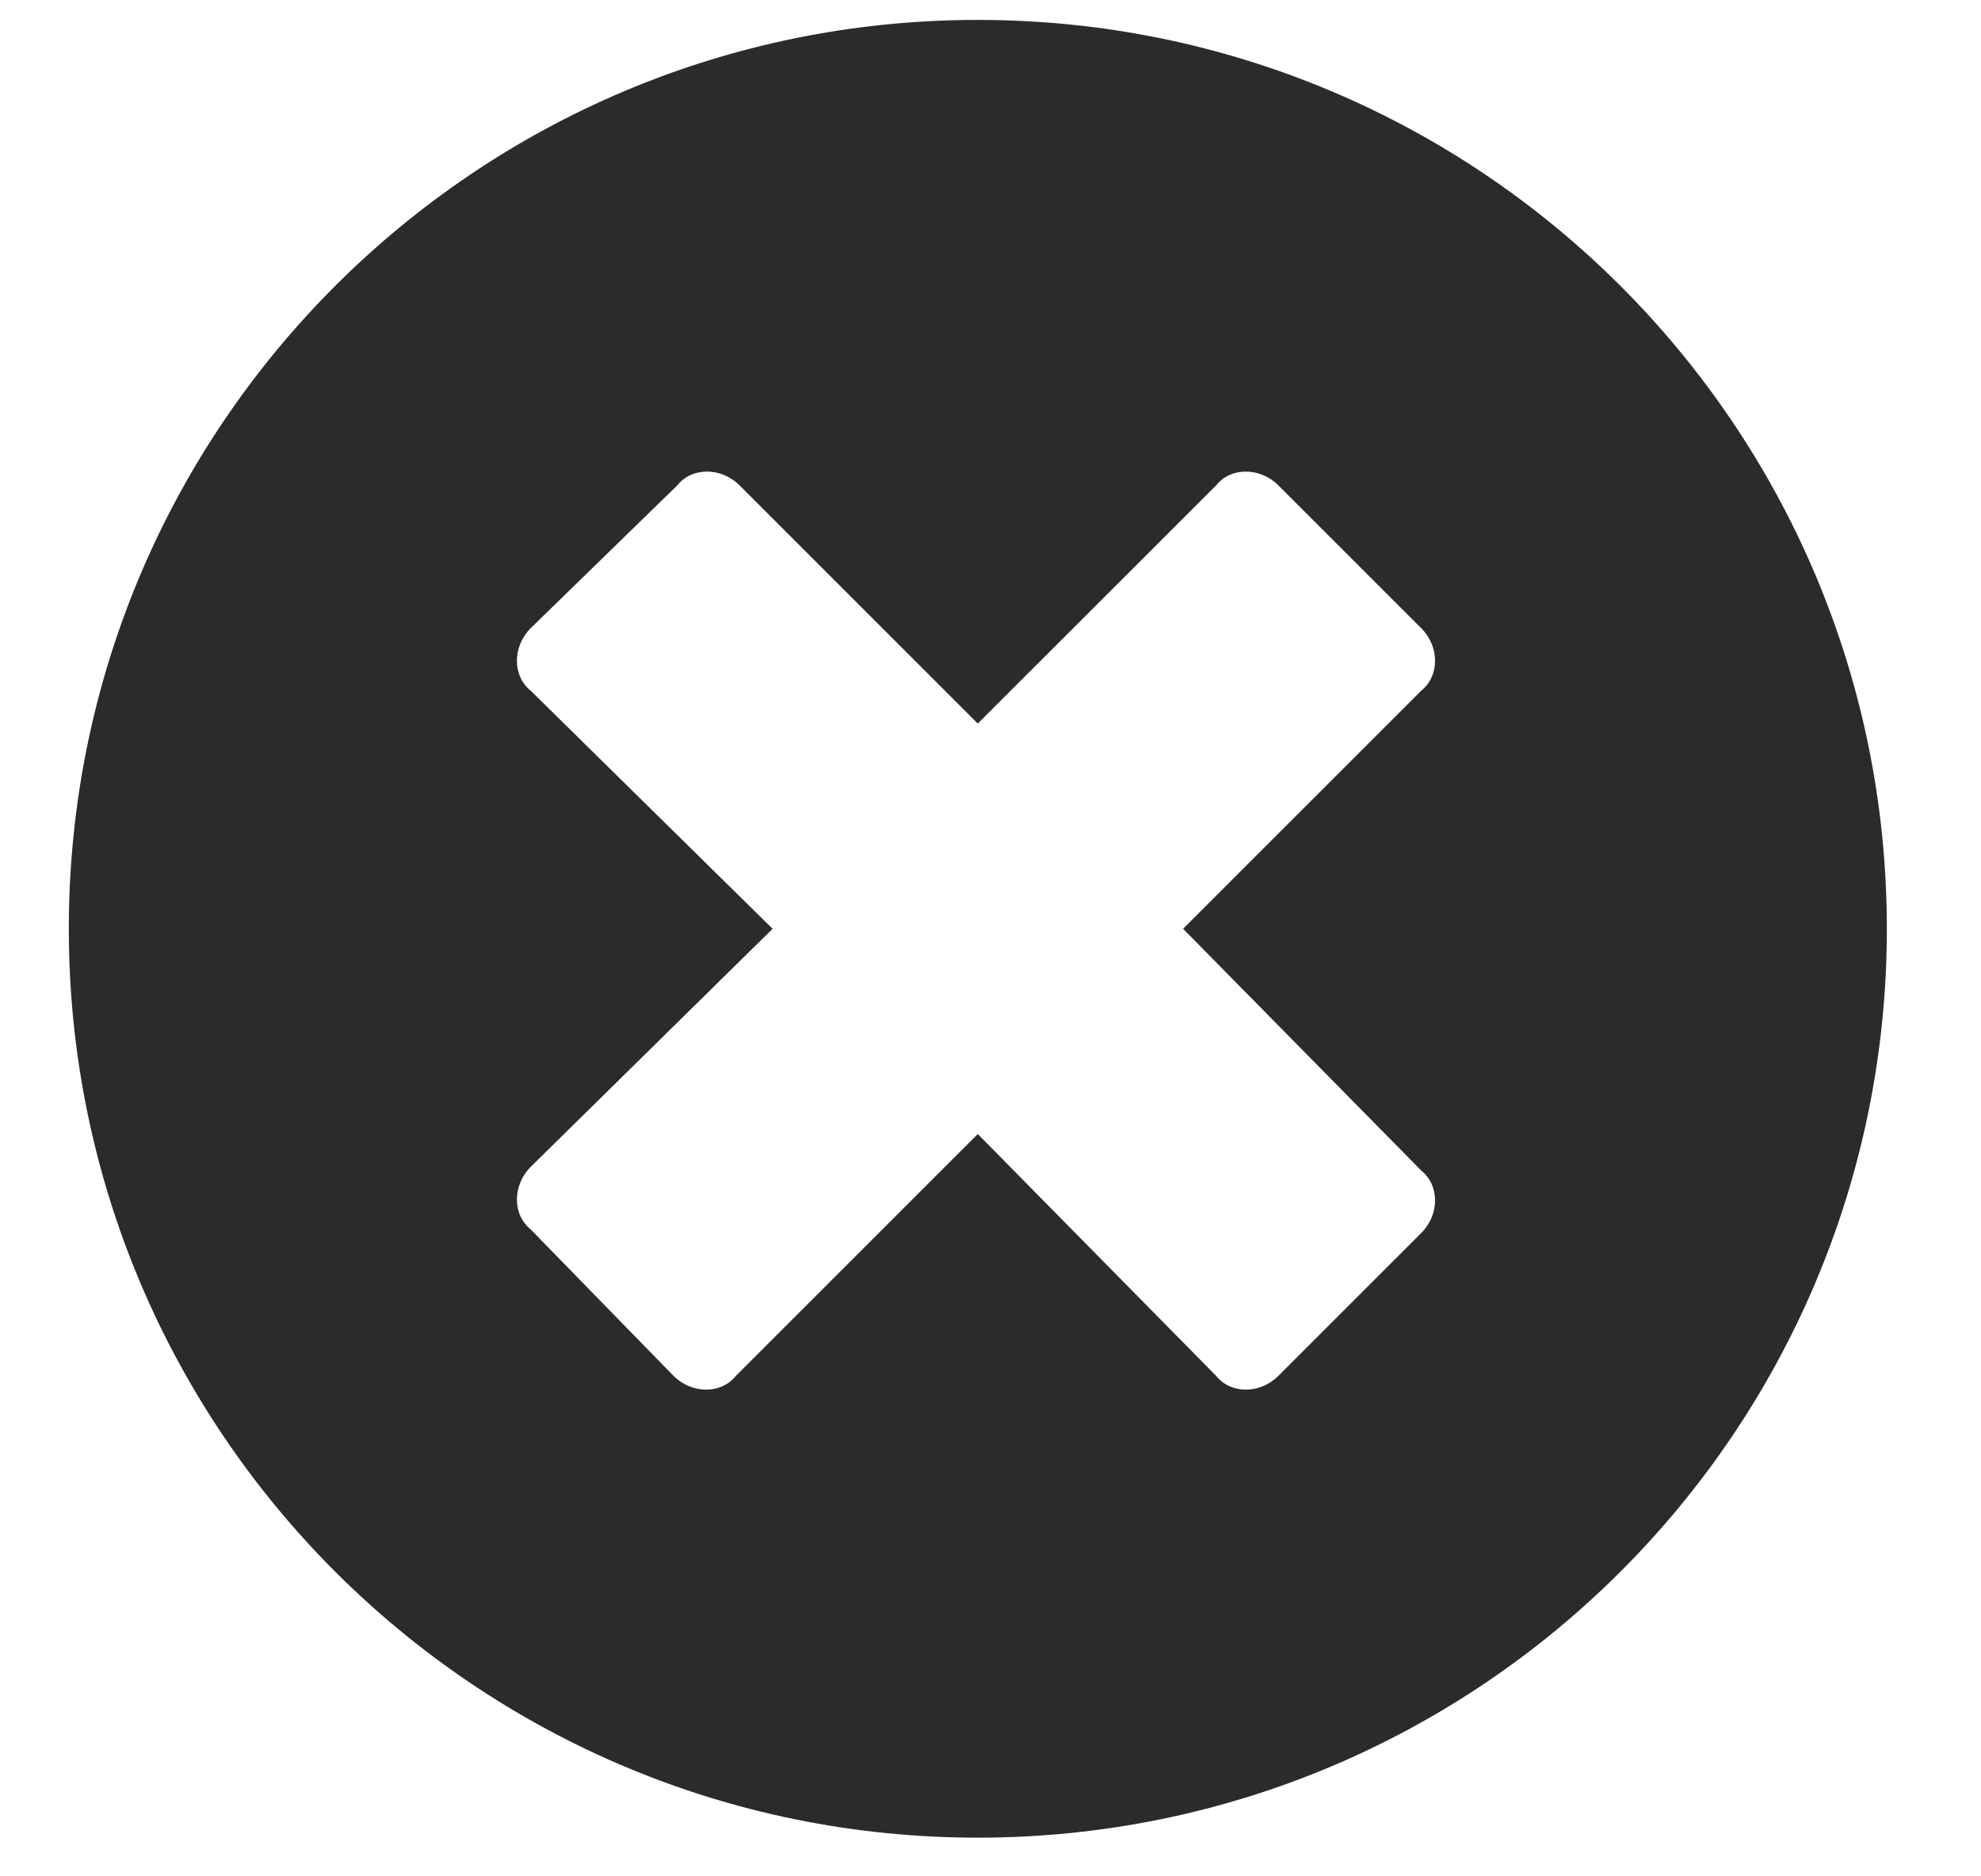 <svg width="19" height="18" viewBox="0 0 19 18" fill="none" xmlns="http://www.w3.org/2000/svg">
<path d="M9.378 0.191C4.562 0.191 0.66 4.094 0.66 8.91C0.66 13.726 4.562 17.629 9.378 17.629C14.195 17.629 18.097 13.726 18.097 8.91C18.097 4.094 14.195 0.191 9.378 0.191ZM13.632 11.23C13.808 11.371 13.808 11.652 13.632 11.828L12.261 13.199C12.085 13.375 11.804 13.375 11.664 13.199L9.378 10.879L7.058 13.199C6.917 13.375 6.636 13.375 6.46 13.199L5.089 11.793C4.914 11.652 4.914 11.371 5.089 11.195L7.41 8.91L5.089 6.625C4.914 6.484 4.914 6.203 5.089 6.027L6.496 4.656C6.636 4.48 6.917 4.48 7.093 4.656L9.378 6.941L11.664 4.656C11.804 4.48 12.085 4.48 12.261 4.656L13.632 6.027C13.808 6.203 13.808 6.484 13.632 6.625L11.347 8.91L13.632 11.23Z" fill="#2B2B2B"/>
</svg>

